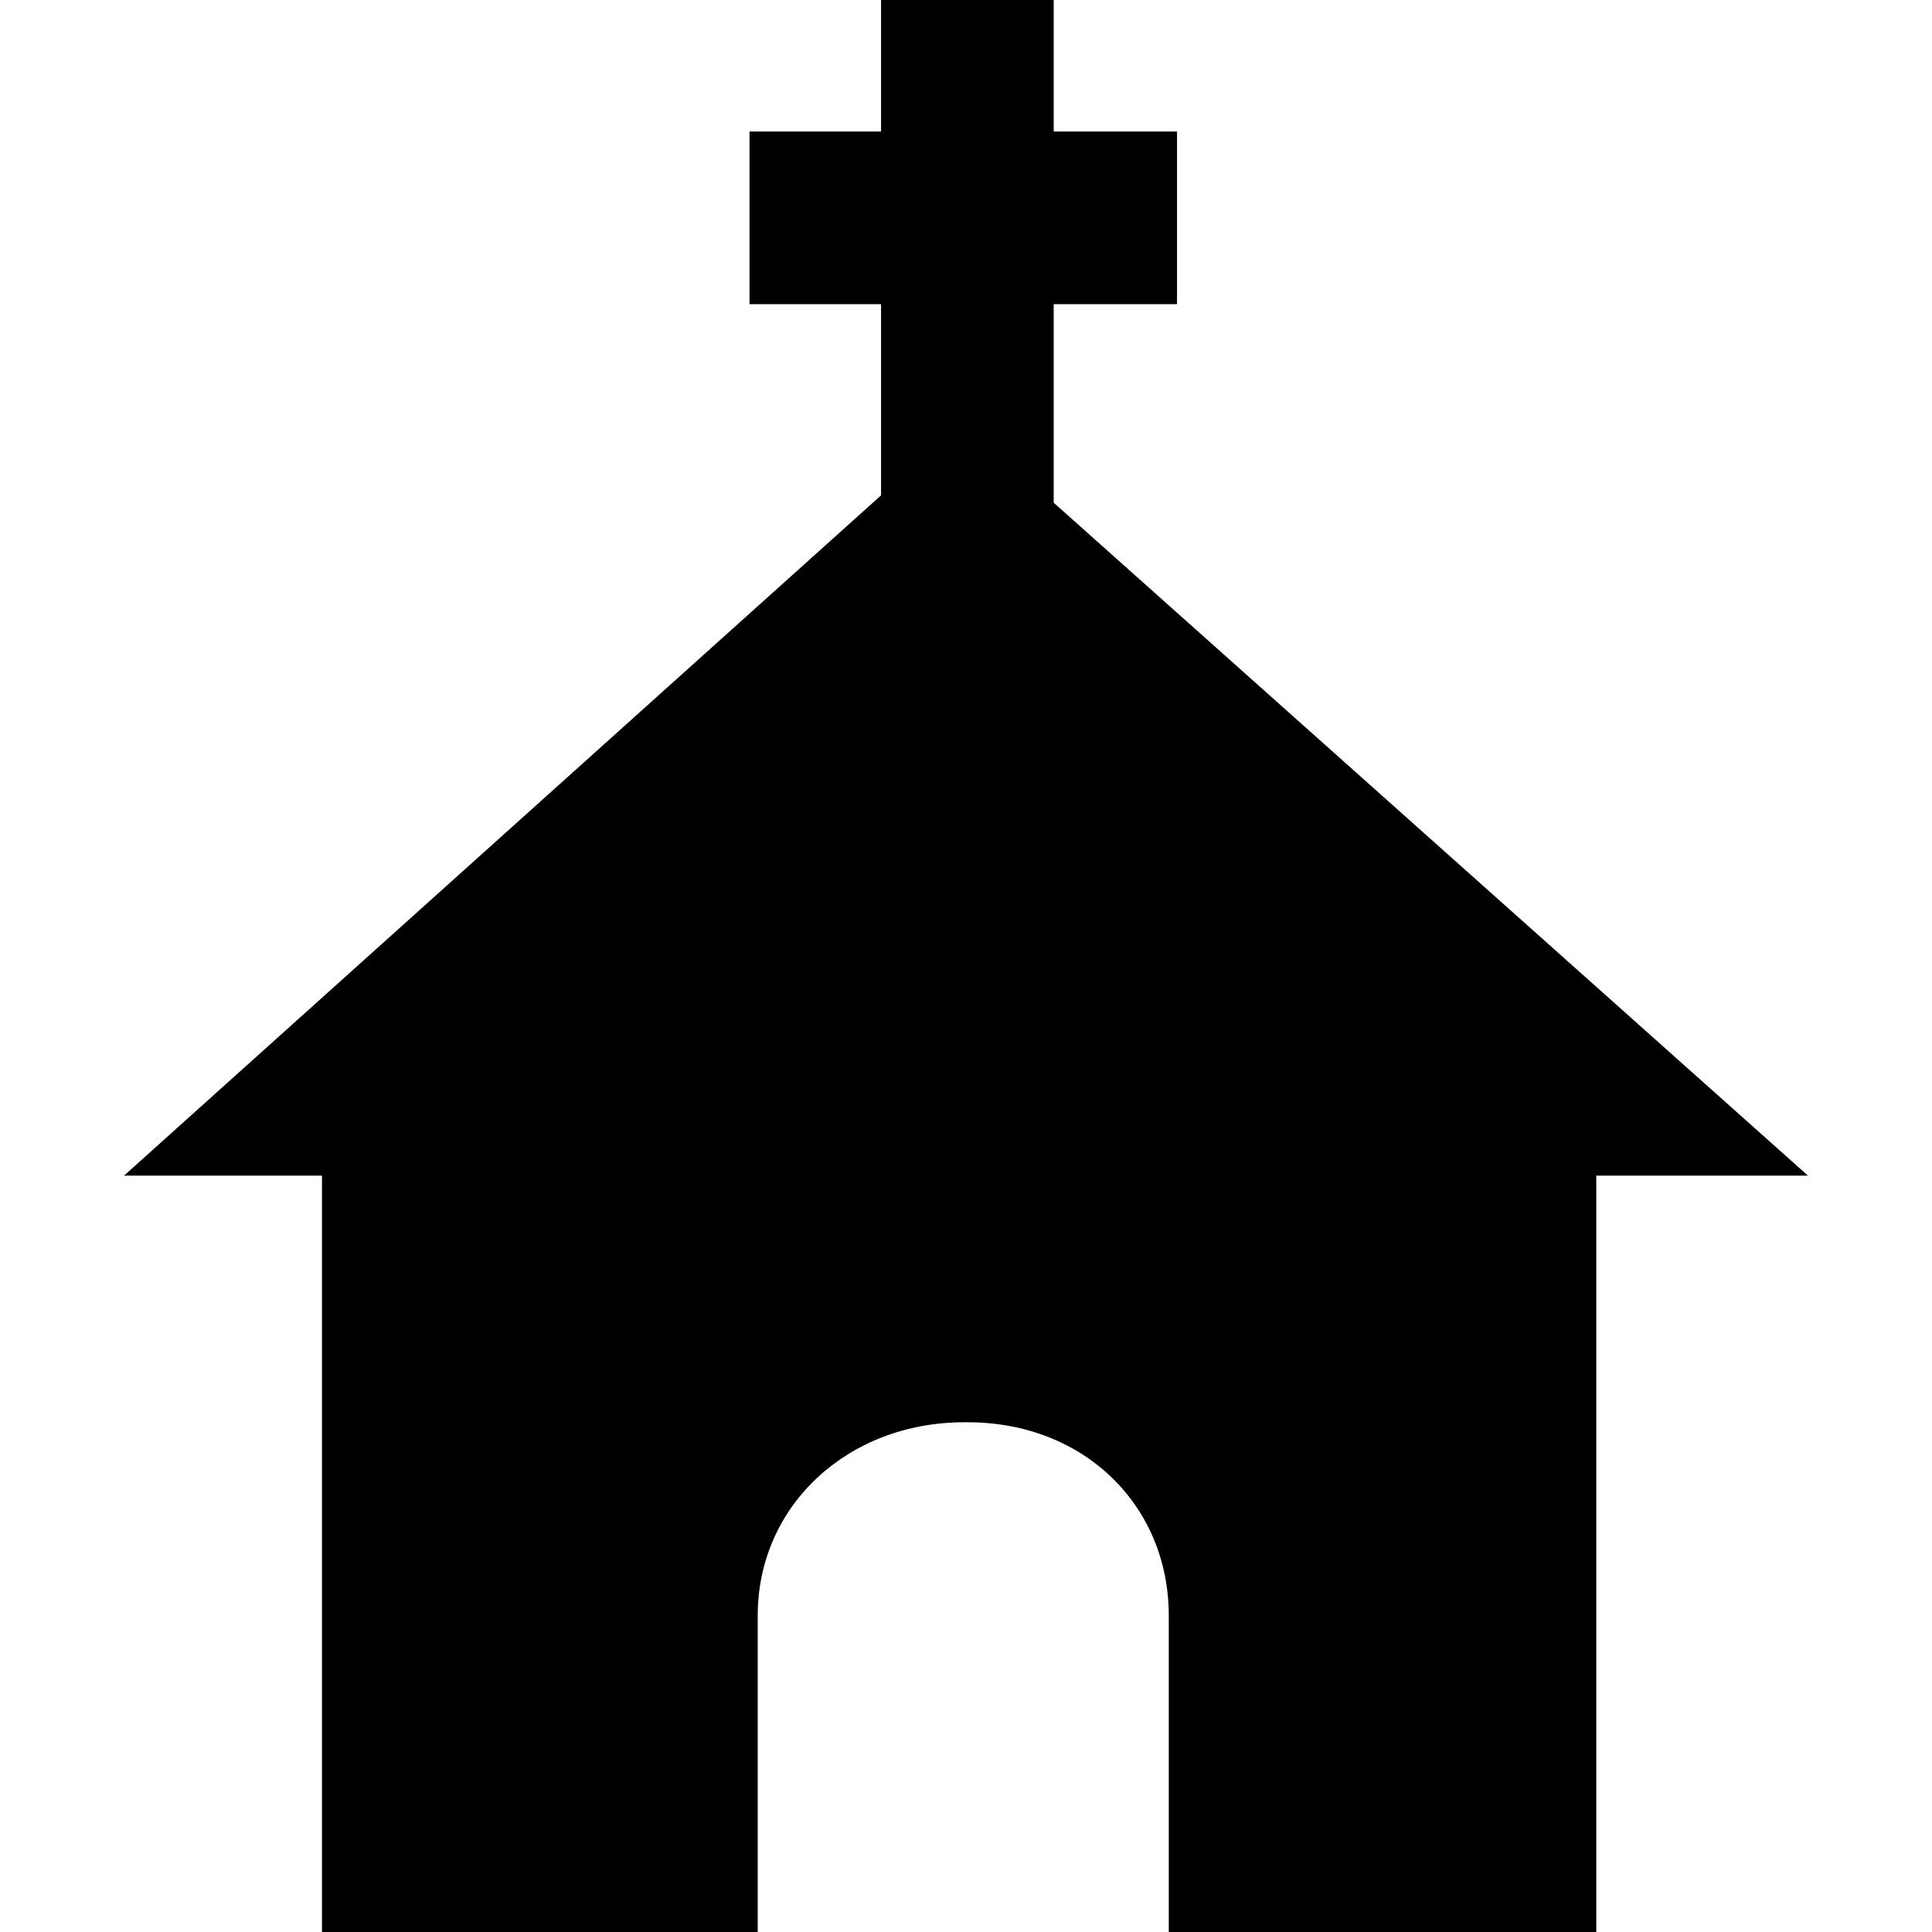 <?xml version="1.0" encoding="iso-8859-1"?>
<!-- Generator: Adobe Illustrator 19.0.0, SVG Export Plug-In . SVG Version: 6.00 Build 0)  -->
<svg xmlns="http://www.w3.org/2000/svg" xmlns:xlink="http://www.w3.org/1999/xlink" version="1.1" id="Capa_1" x="0px" y="0px" viewBox="0 0 235 235" style="enable-background:new 0 0 235 235;" xml:space="preserve" width="512px" height="512px">
<path d="M219.913,143l-91.746-81.852V37h15V16h-15V0h-21v16h-16v21h16v23.252L15.087,143h24.079v92h53v-38.479  c0-13.409,10.982-23.521,25.105-23.521h0.456c14.122,0,24.438,10.112,24.438,23.521V235h52v-92H219.913z" fill="#000000"/>
<g>
</g>
<g>
</g>
<g>
</g>
<g>
</g>
<g>
</g>
<g>
</g>
<g>
</g>
<g>
</g>
<g>
</g>
<g>
</g>
<g>
</g>
<g>
</g>
<g>
</g>
<g>
</g>
<g>
</g>
</svg>
